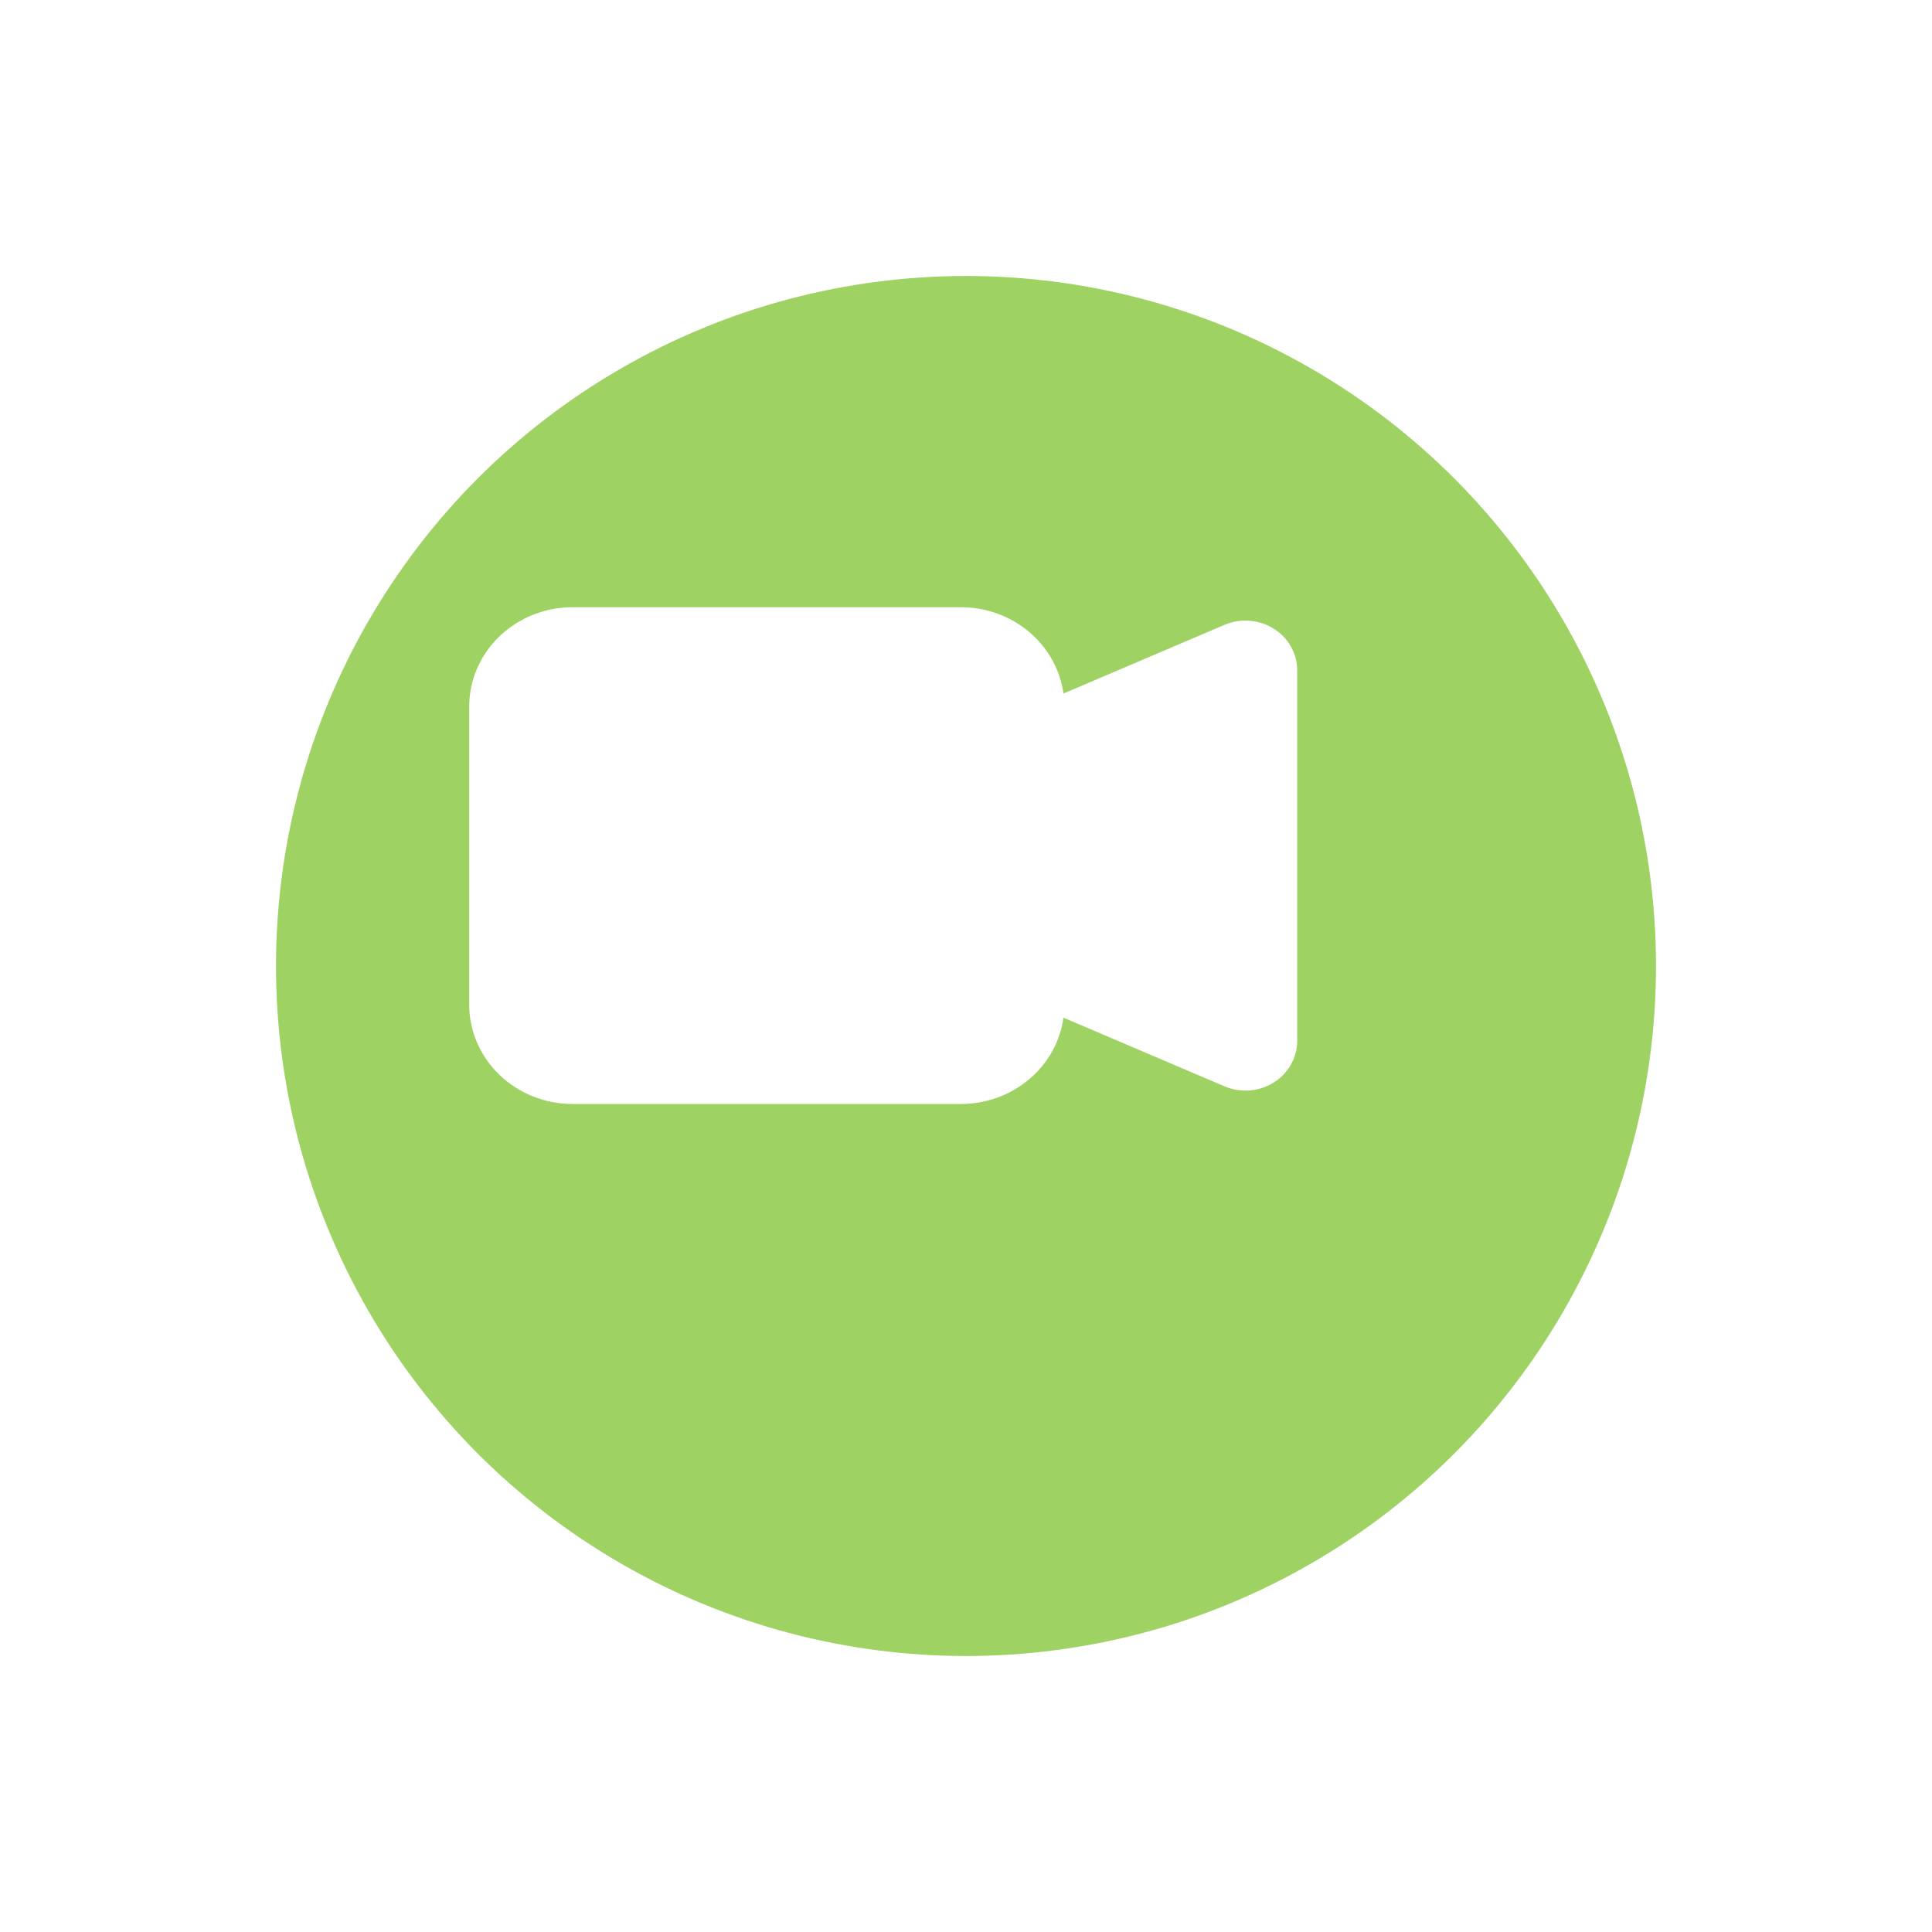 <svg width="70" height="70" viewBox="0 0 70 70" fill="none" xmlns="http://www.w3.org/2000/svg">
<g filter="url(#filter0_d_133_999)">
<circle cx="31" cy="31" r="25" fill="#9ED263"/>
</g>
<path fill-rule="evenodd" clip-rule="evenodd" d="M17 25.6C17 24.645 17.395 23.73 18.098 23.054C18.802 22.379 19.755 22 20.75 22H34.812C35.722 22 36.601 22.317 37.285 22.893C37.969 23.468 38.411 24.263 38.531 25.128L44.362 22.641C44.647 22.519 44.96 22.467 45.272 22.491C45.583 22.514 45.883 22.612 46.146 22.775C46.408 22.938 46.623 23.162 46.772 23.425C46.922 23.689 47 23.984 47 24.284V37.716C47 38.016 46.922 38.31 46.772 38.574C46.623 38.837 46.408 39.061 46.146 39.224C45.884 39.387 45.584 39.485 45.273 39.509C44.962 39.532 44.649 39.481 44.364 39.359L38.531 36.872C38.411 37.737 37.969 38.532 37.285 39.107C36.601 39.683 35.722 40 34.812 40H20.75C19.755 40 18.802 39.621 18.098 38.946C17.395 38.27 17 37.355 17 36.4V25.6Z" fill="white"/>
<defs>
<filter id="filter0_d_133_999" x="0" y="0" width="70" height="70" filterUnits="userSpaceOnUse" color-interpolation-filters="sRGB">
<feFlood flood-opacity="0" result="BackgroundImageFix"/>
<feColorMatrix in="SourceAlpha" type="matrix" values="0 0 0 0 0 0 0 0 0 0 0 0 0 0 0 0 0 0 127 0" result="hardAlpha"/>
<feOffset dx="4" dy="4"/>
<feGaussianBlur stdDeviation="5"/>
<feComposite in2="hardAlpha" operator="out"/>
<feColorMatrix type="matrix" values="0 0 0 0 0 0 0 0 0 0 0 0 0 0 0 0 0 0 0.1 0"/>
<feBlend mode="normal" in2="BackgroundImageFix" result="effect1_dropShadow_133_999"/>
<feBlend mode="normal" in="SourceGraphic" in2="effect1_dropShadow_133_999" result="shape"/>
</filter>
</defs>
</svg>
